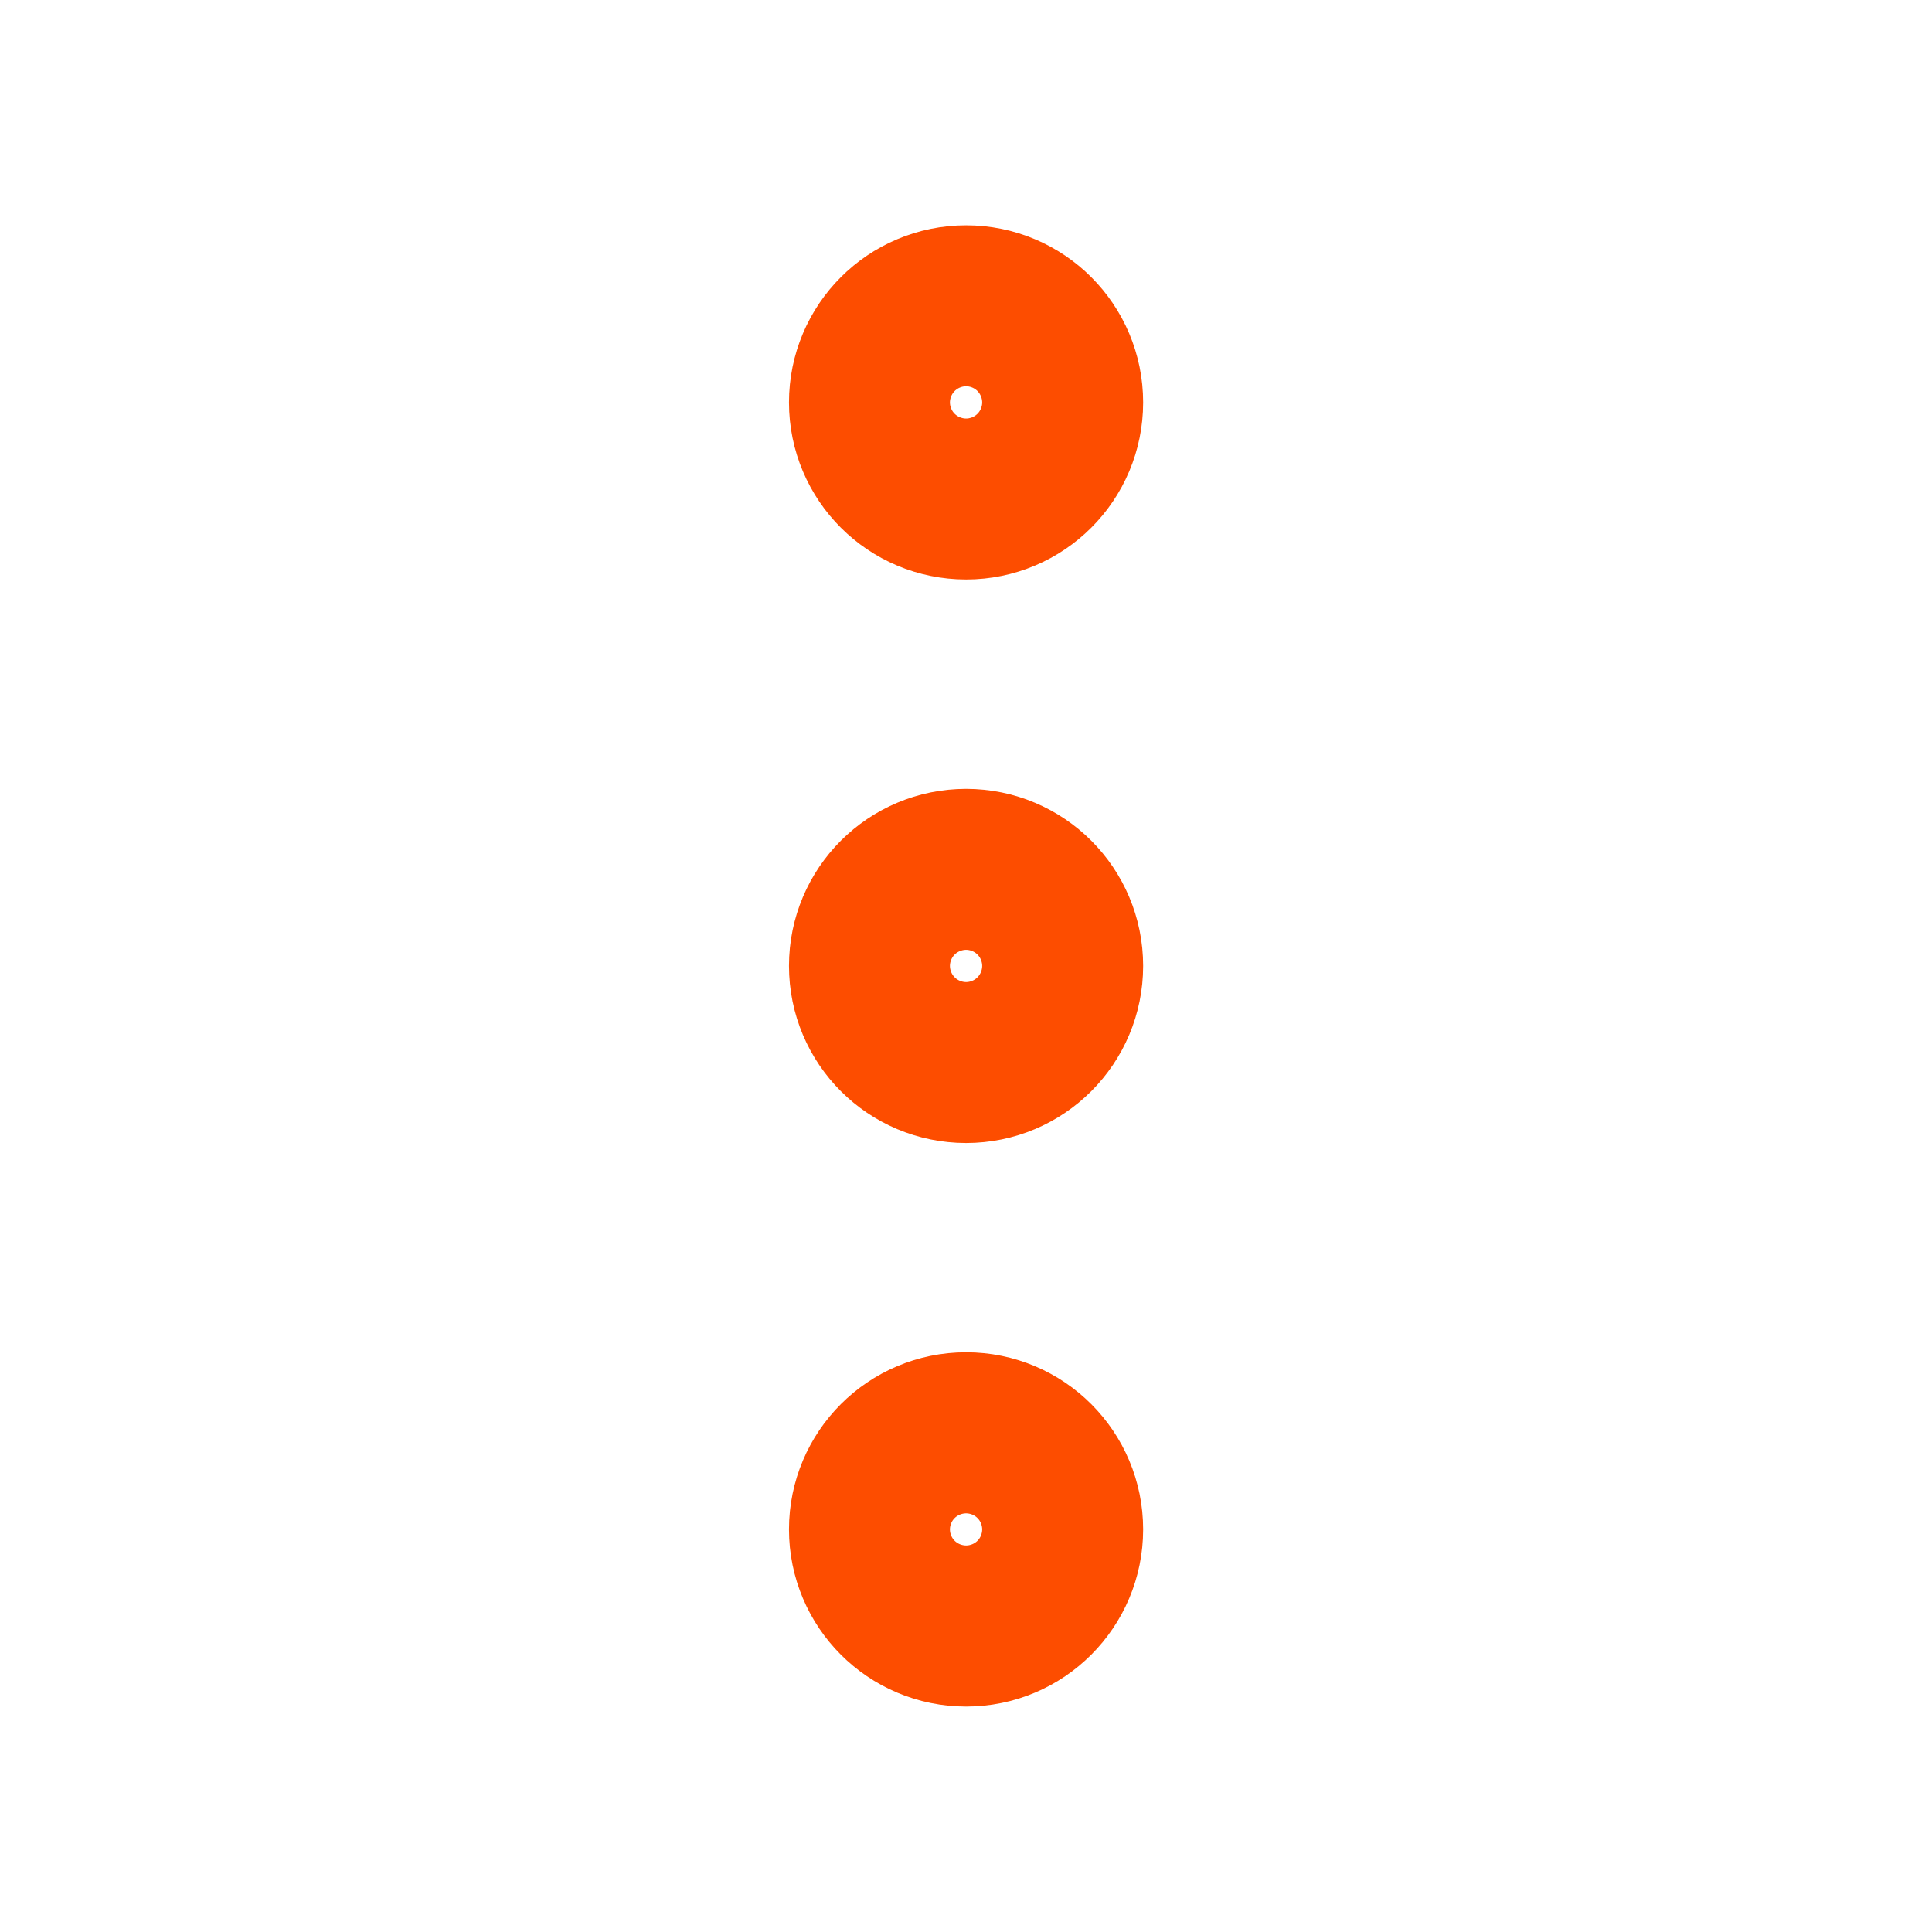 <svg width="16" height="16" viewBox="0 0 16 16" fill="none" xmlns="http://www.w3.org/2000/svg">
<path d="M8.001 8.666C8.369 8.666 8.667 8.368 8.667 7.999C8.667 7.631 8.369 7.333 8.001 7.333C7.632 7.333 7.334 7.631 7.334 7.999C7.334 8.368 7.632 8.666 8.001 8.666Z" stroke="#FD4D00" stroke-width="1.6" stroke-linecap="round" stroke-linejoin="round"/>
<path d="M8.001 3.999C8.369 3.999 8.667 3.701 8.667 3.333C8.667 2.964 8.369 2.666 8.001 2.666C7.632 2.666 7.334 2.964 7.334 3.333C7.334 3.701 7.632 3.999 8.001 3.999Z" stroke="#FD4D00" stroke-width="1.6" stroke-linecap="round" stroke-linejoin="round"/>
<path d="M8.001 13.333C8.369 13.333 8.667 13.034 8.667 12.666C8.667 12.298 8.369 11.999 8.001 11.999C7.632 11.999 7.334 12.298 7.334 12.666C7.334 13.034 7.632 13.333 8.001 13.333Z" stroke="#FD4D00" stroke-width="1.6" stroke-linecap="round" stroke-linejoin="round"/>
</svg>
